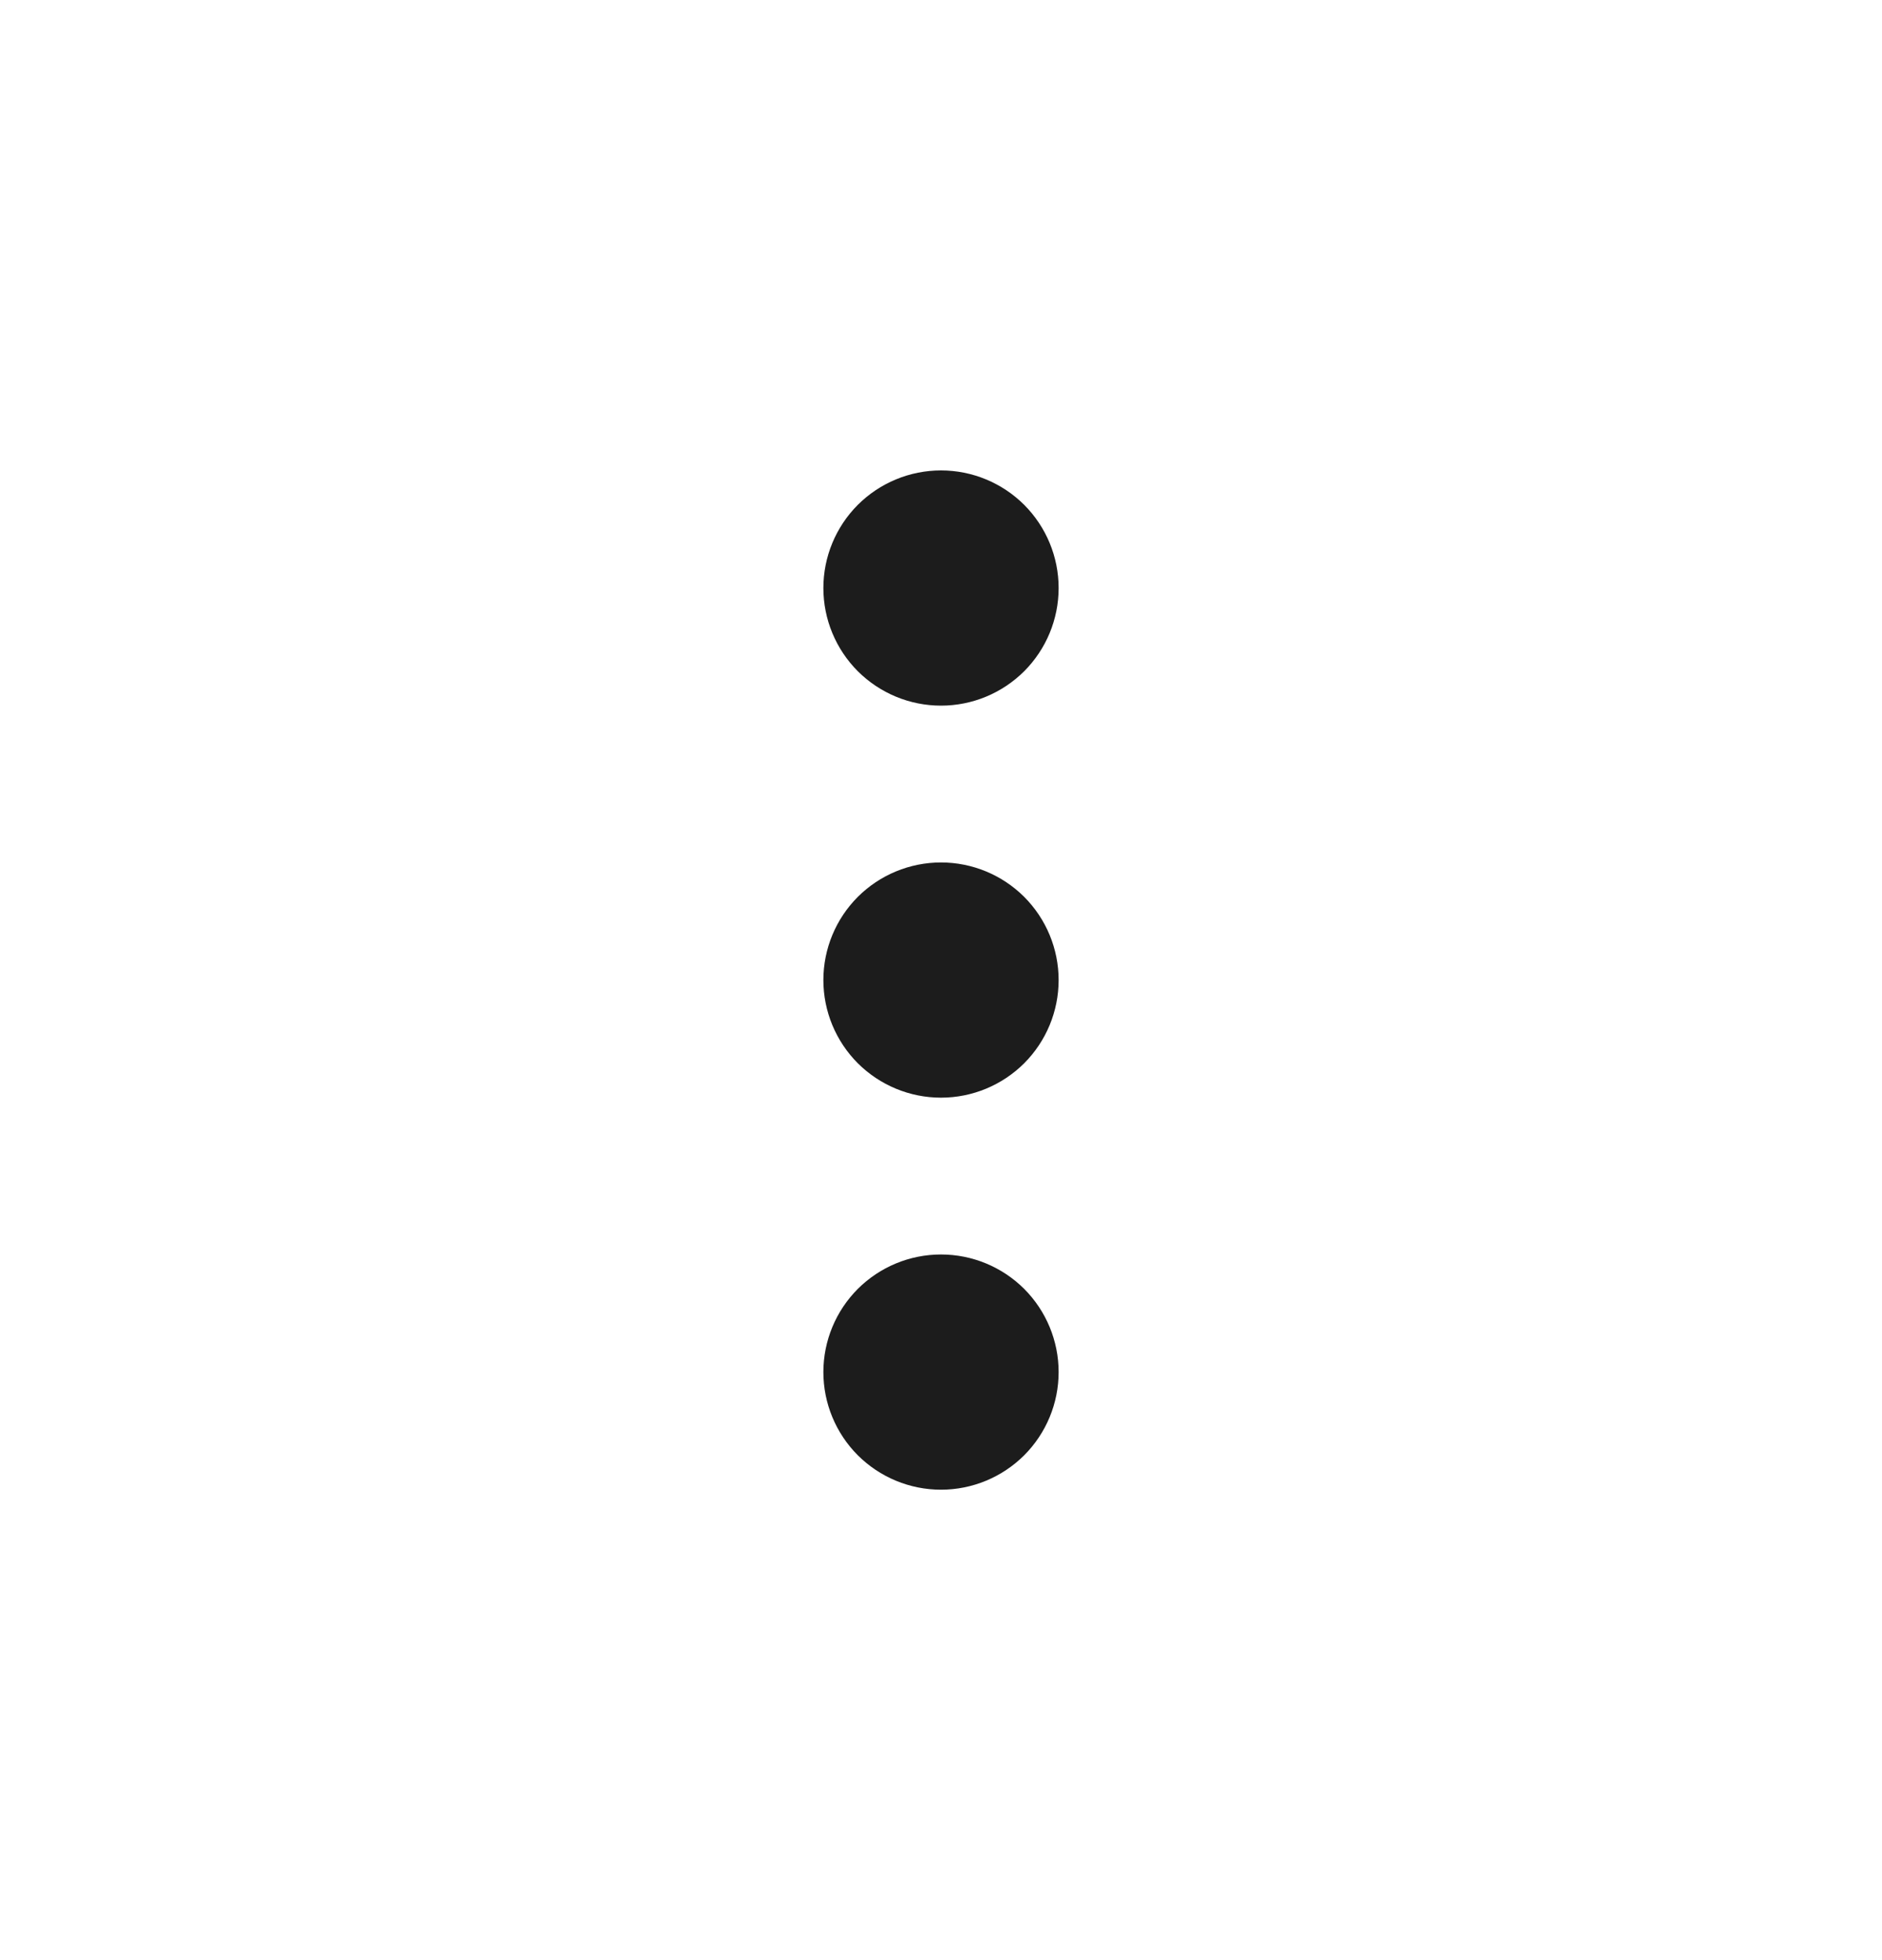 <svg width="24" height="25" viewBox="0 0 24 25" fill="none" xmlns="http://www.w3.org/2000/svg">
<path d="M13.5 17.5C13.5 17.898 13.342 18.279 13.061 18.561C12.779 18.842 12.398 19 12 19C11.602 19 11.221 18.842 10.939 18.561C10.658 18.279 10.5 17.898 10.5 17.5C10.5 17.102 10.658 16.721 10.939 16.439C11.221 16.158 11.602 16 12 16C12.398 16 12.779 16.158 13.061 16.439C13.342 16.721 13.5 17.102 13.5 17.5ZM13.5 12.5C13.5 12.898 13.342 13.279 13.061 13.561C12.779 13.842 12.398 14 12 14C11.602 14 11.221 13.842 10.939 13.561C10.658 13.279 10.5 12.898 10.5 12.5C10.5 12.102 10.658 11.721 10.939 11.439C11.221 11.158 11.602 11 12 11C12.398 11 12.779 11.158 13.061 11.439C13.342 11.721 13.5 12.102 13.5 12.5ZM13.5 7.5C13.5 7.898 13.342 8.279 13.061 8.561C12.779 8.842 12.398 9 12 9C11.602 9 11.221 8.842 10.939 8.561C10.658 8.279 10.5 7.898 10.5 7.5C10.5 7.102 10.658 6.721 10.939 6.439C11.221 6.158 11.602 6 12 6C12.398 6 12.779 6.158 13.061 6.439C13.342 6.721 13.5 7.102 13.5 7.5Z" fill="#1C1C1C"/>
</svg>
